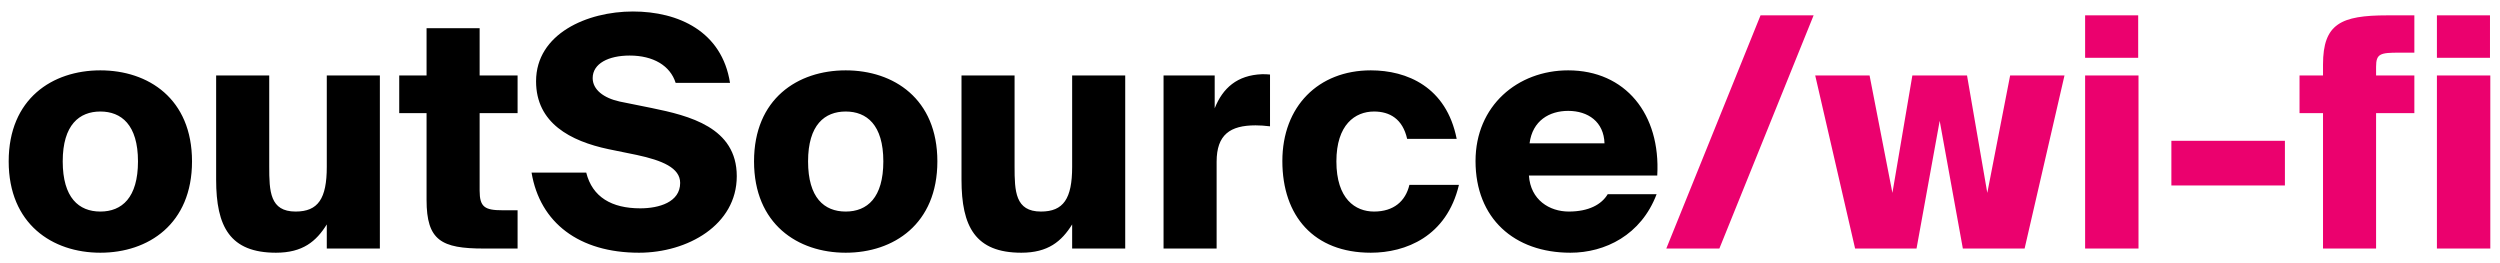 <svg width="171" height="18" viewBox="0 0 171 18" fill="none" xmlns="http://www.w3.org/2000/svg">
<path d="M13.134 11.038C13.134 6.748 10.142 4.812 6.864 4.812C3.586 4.812 0.594 6.748 0.594 11.038C0.594 15.328 3.586 17.286 6.864 17.286C10.142 17.286 13.134 15.328 13.134 11.038ZM4.29 11.038C4.29 8.53 5.434 7.628 6.864 7.628C8.294 7.628 9.438 8.53 9.438 11.038C9.438 13.524 8.338 14.47 6.864 14.47C5.39 14.47 4.29 13.524 4.29 11.038ZM22.352 15.35V17H25.983V5.164H22.352V11.412C22.352 13.59 21.759 14.47 20.218 14.47C18.459 14.47 18.415 13.084 18.415 11.39V5.164H14.784V12.292C14.784 15.504 15.73 17.286 18.877 17.286C20.703 17.286 21.627 16.516 22.352 15.35ZM29.177 1.93V5.164H27.307V7.738H29.177V13.678C29.177 16.45 30.189 17 33.093 17H35.403V14.382H34.369C33.159 14.382 32.807 14.162 32.807 13.04V7.738H35.403V5.164H32.807V1.93H29.177ZM43.069 3.8C44.675 3.8 45.841 4.482 46.215 5.67H49.933C49.383 2.15 46.413 0.786 43.289 0.786C40.165 0.786 36.667 2.304 36.667 5.56C36.667 8.42 39.021 9.652 41.617 10.202L43.553 10.598C45.291 10.972 46.523 11.478 46.523 12.512C46.523 13.832 45.071 14.25 43.795 14.25C41.837 14.25 40.517 13.48 40.099 11.808H36.359C36.931 15.24 39.615 17.286 43.707 17.286C47.029 17.286 50.395 15.394 50.395 12.05C50.395 8.706 47.139 7.914 44.565 7.386L42.387 6.946C41.287 6.704 40.539 6.132 40.539 5.34C40.539 4.35 41.617 3.8 43.069 3.8ZM64.116 11.038C64.116 6.748 61.124 4.812 57.846 4.812C54.568 4.812 51.576 6.748 51.576 11.038C51.576 15.328 54.568 17.286 57.846 17.286C61.124 17.286 64.116 15.328 64.116 11.038ZM55.272 11.038C55.272 8.53 56.416 7.628 57.846 7.628C59.276 7.628 60.42 8.53 60.42 11.038C60.42 13.524 59.32 14.47 57.846 14.47C56.372 14.47 55.272 13.524 55.272 11.038ZM73.335 15.35V17H76.965V5.164H73.335V11.412C73.335 13.59 72.741 14.47 71.201 14.47C69.441 14.47 69.397 13.084 69.397 11.39V5.164H65.767V12.292C65.767 15.504 66.713 17.286 69.859 17.286C71.685 17.286 72.609 16.516 73.335 15.35ZM86.869 8.64V5.098C86.693 5.076 86.495 5.076 86.319 5.076C84.625 5.142 83.635 6.022 83.085 7.408V5.164H79.587V17H83.217V11.06C83.217 9.212 84.141 8.574 85.879 8.574C86.209 8.574 86.473 8.596 86.869 8.64ZM99.637 9.498C98.933 5.934 96.227 4.812 93.763 4.812C90.177 4.812 87.713 7.276 87.713 11.016C87.713 14.778 89.869 17.286 93.763 17.286C96.139 17.286 98.955 16.186 99.791 12.644H96.403C96.139 13.766 95.325 14.47 93.983 14.47C92.707 14.47 91.409 13.612 91.409 11.038C91.409 8.53 92.685 7.628 93.983 7.628C95.061 7.628 95.941 8.134 96.249 9.498H99.637ZM113.312 13.282H109.968C109.55 13.986 108.67 14.47 107.306 14.47C105.986 14.47 104.688 13.678 104.578 12.006H113.356C113.598 7.804 111.178 4.812 107.262 4.812C103.808 4.812 100.926 7.232 100.926 11.016C100.926 14.932 103.566 17.286 107.416 17.286C109.792 17.286 112.256 16.076 113.312 13.282ZM104.622 9.806C104.82 8.244 105.986 7.584 107.262 7.584C108.626 7.584 109.704 8.332 109.748 9.806H104.622Z" fill="black"/>
<path d="M113.975 17H117.605L124.051 1.05H120.421L113.975 17ZM134.545 5.164H130.805L129.441 13.194L127.879 5.164H124.161L126.889 17H131.091L132.675 8.266L134.259 17H138.483L141.211 5.164H137.493L135.931 13.194L134.545 5.164ZM146.252 1.05H142.622V3.954H146.252V1.05ZM146.274 5.164H142.622V17H146.274V5.164ZM148.522 12.688H156.288V9.63H148.522V12.688ZM158.894 4.416V5.164H157.288V7.738H158.894V17H162.524V7.738H165.142V5.164H162.524V4.57C162.524 3.668 162.81 3.602 164.108 3.602H165.142V1.05H163.294C160.126 1.05 158.894 1.622 158.894 4.416ZM170.315 1.05H166.685V3.954H170.315V1.05ZM170.337 5.164H166.685V17H170.337V5.164Z" fill="#EB016E"/>
</svg>
